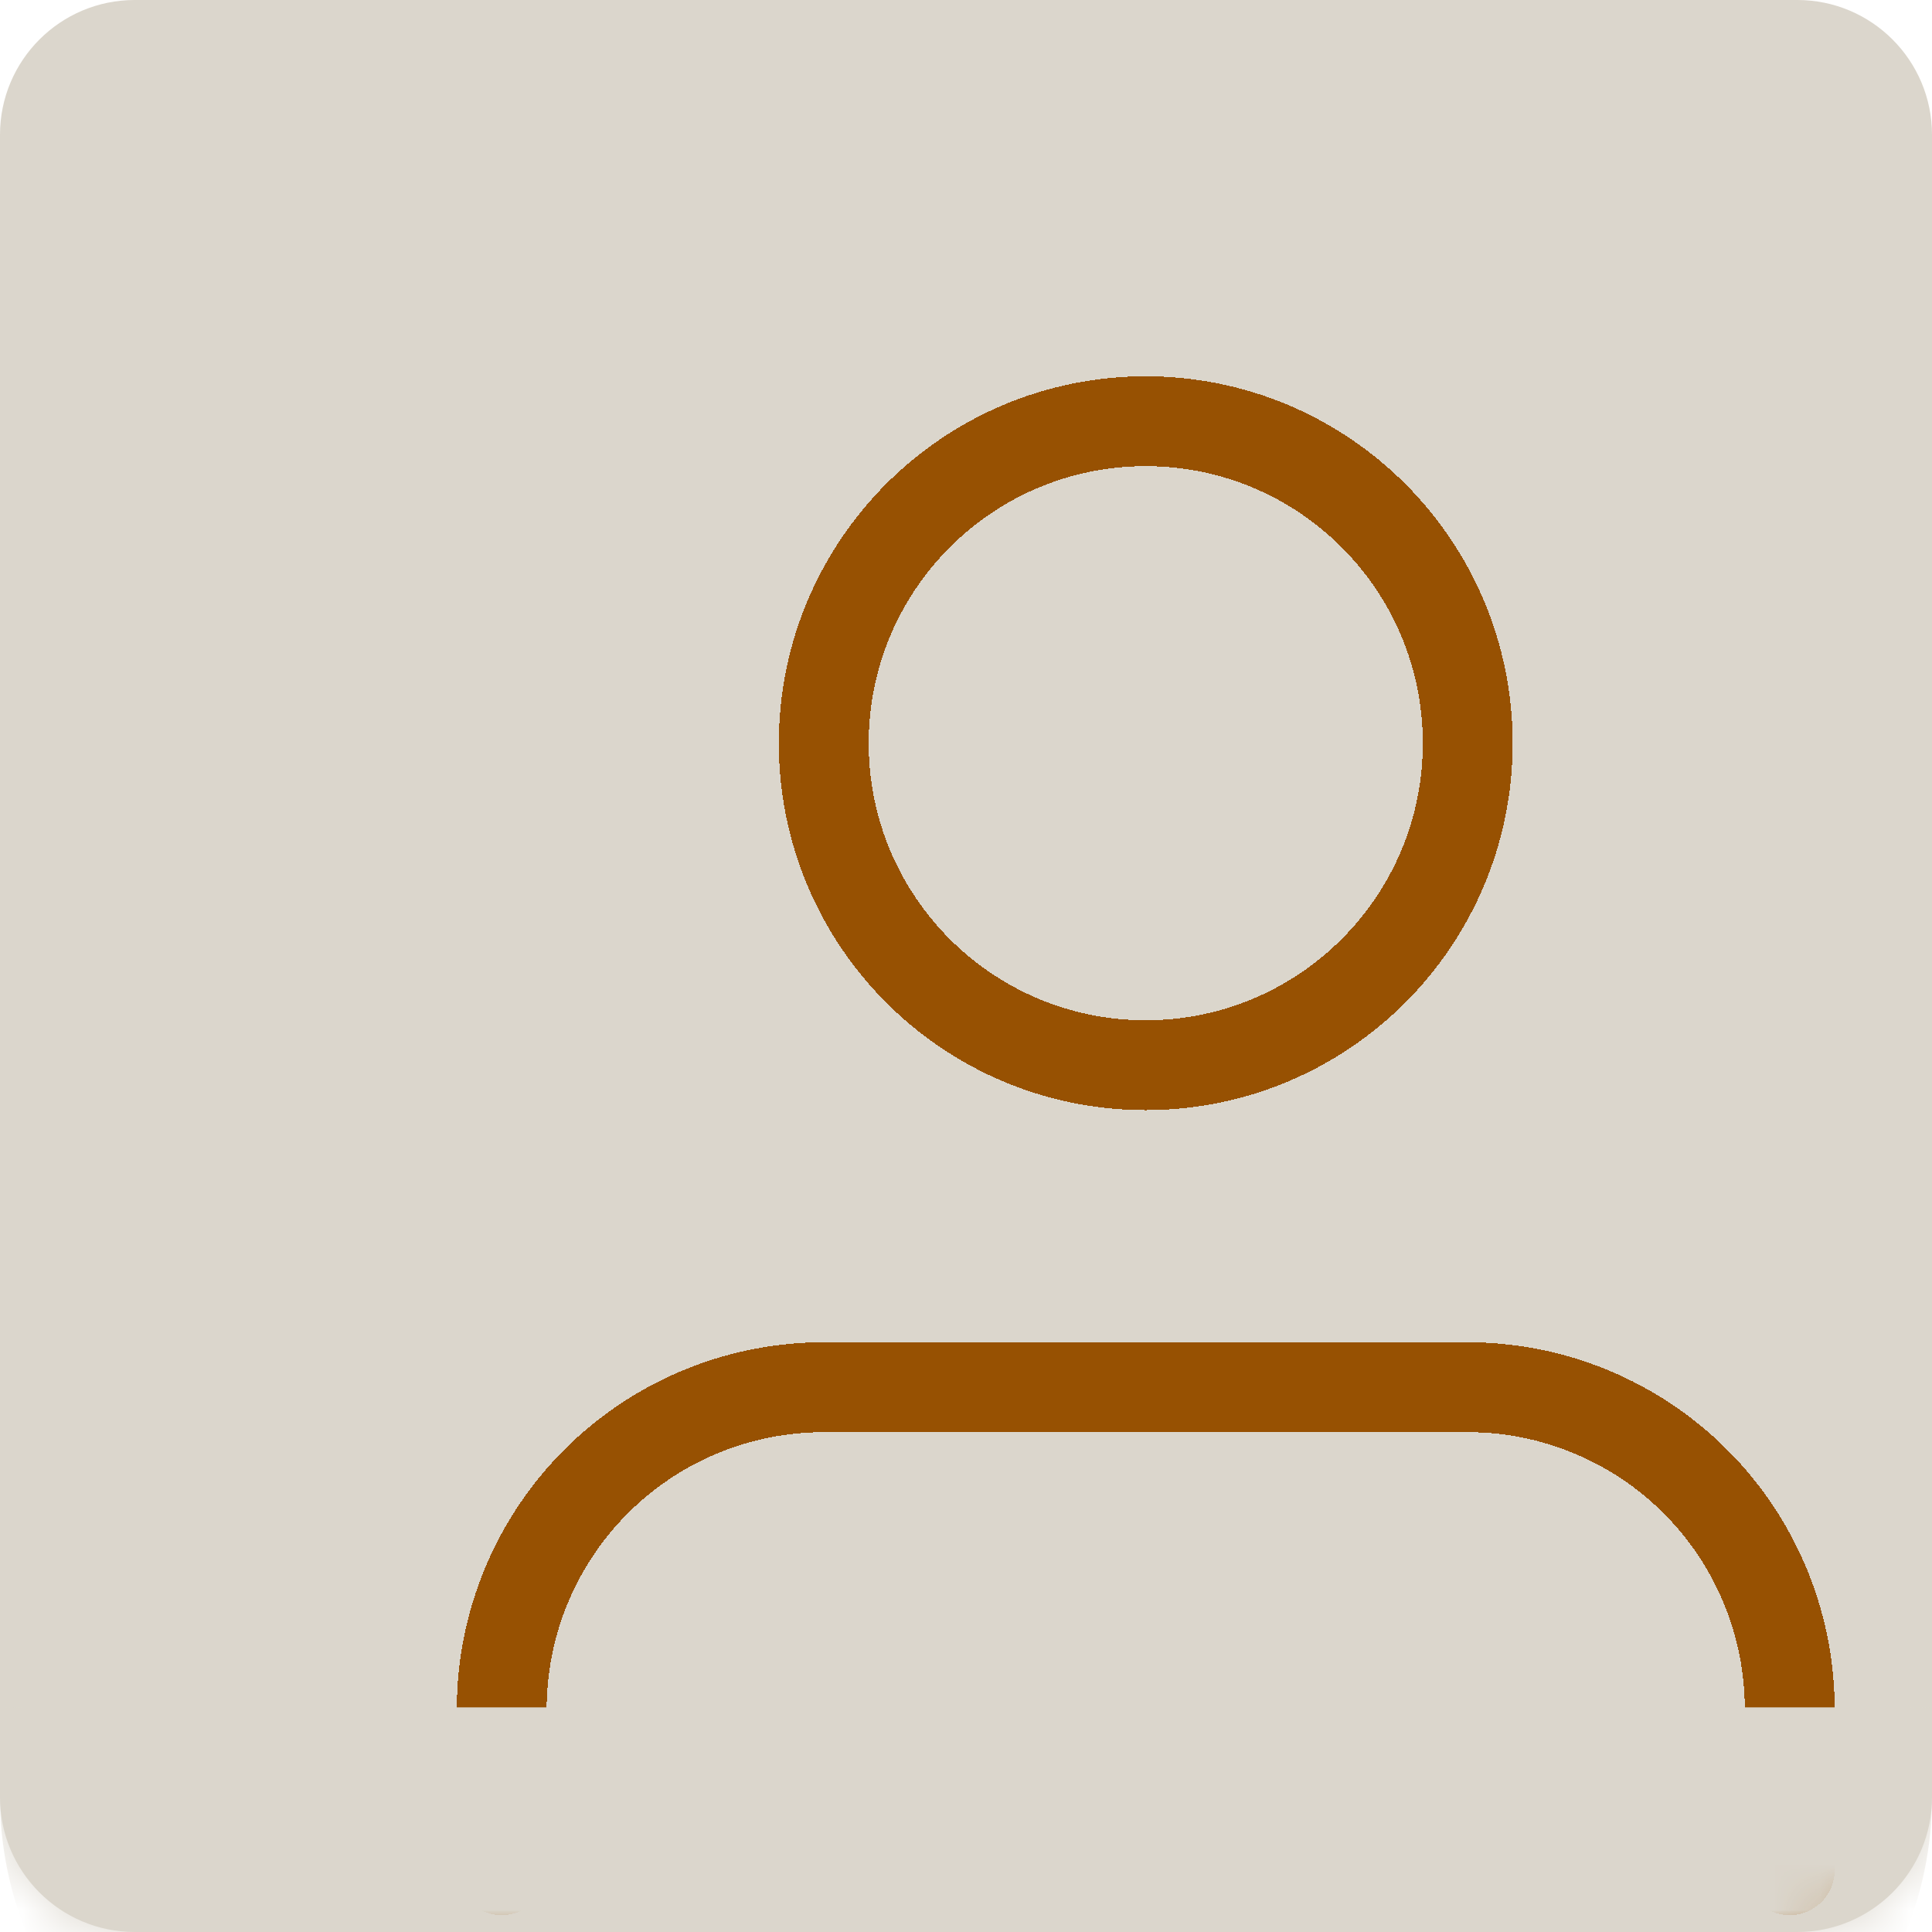 <svg width="43" height="43" viewBox="0 0 43 43" fill="none" xmlns="http://www.w3.org/2000/svg">
<g clip-path="url(#clip0_204_427)">
<mask id="path-1-inside-1_204_427" fill="white">
<path d="M0 3C0 1.343 1.343 0 3 0H40C41.657 0 43 1.343 43 3V40C43 41.657 41.657 43 40 43H3C1.343 43 0 41.657 0 40V3Z"/>
</mask>
<path d="M0 3C0 1.343 1.343 0 3 0H40C41.657 0 43 1.343 43 3V40C43 41.657 41.657 43 40 43H3C1.343 43 0 41.657 0 40V3Z" fill="#DBD6CC"/>
<g filter="url(#filter0_d_204_427)">
<path d="M35.834 37.625V34.042C35.834 32.141 35.079 30.318 33.735 28.974C32.391 27.63 30.568 26.875 28.667 26.875H14.334C12.433 26.875 10.61 27.63 9.266 28.974C7.922 30.318 7.167 32.141 7.167 34.042V37.625M28.667 12.542C28.667 16.5 25.458 19.708 21.5 19.708C17.542 19.708 14.334 16.5 14.334 12.542C14.334 8.584 17.542 5.375 21.5 5.375C25.458 5.375 28.667 8.584 28.667 12.542Z" stroke="#975102" stroke-width="2" stroke-linecap="round" stroke-linejoin="round" shape-rendering="crispEdges"/>
</g>
</g>
<path d="M0 0H43H0ZM43 40C43 44.418 39.418 48 35 48H8C3.582 48 0 44.418 0 40V38C0 38 1.343 38 3 38H40C41.657 38 43 38 43 38V40ZM0 43V0V43ZM43 0V43V0Z" fill="#DBD6CC" mask="url(#path-1-inside-1_204_427)"/>
<defs>
<filter id="filter0_d_204_427" x="6.167" y="4.375" width="38.667" height="42.25" filterUnits="userSpaceOnUse" color-interpolation-filters="sRGB">
<feFlood flood-opacity="0" result="BackgroundImageFix"/>
<feColorMatrix in="SourceAlpha" type="matrix" values="0 0 0 0 0 0 0 0 0 0 0 0 0 0 0 0 0 0 127 0" result="hardAlpha"/>
<feOffset dx="4" dy="4"/>
<feGaussianBlur stdDeviation="2"/>
<feComposite in2="hardAlpha" operator="out"/>
<feColorMatrix type="matrix" values="0 0 0 0 0 0 0 0 0 0 0 0 0 0 0 0 0 0 0.25 0"/>
<feBlend mode="normal" in2="BackgroundImageFix" result="effect1_dropShadow_204_427"/>
<feBlend mode="normal" in="SourceGraphic" in2="effect1_dropShadow_204_427" result="shape"/>
</filter>
<clipPath id="clip0_204_427">
<path d="M0 3C0 1.343 1.343 0 3 0H40C41.657 0 43 1.343 43 3V40C43 41.657 41.657 43 40 43H3C1.343 43 0 41.657 0 40V3Z" fill="white"/>
</clipPath>
</defs>
</svg>
